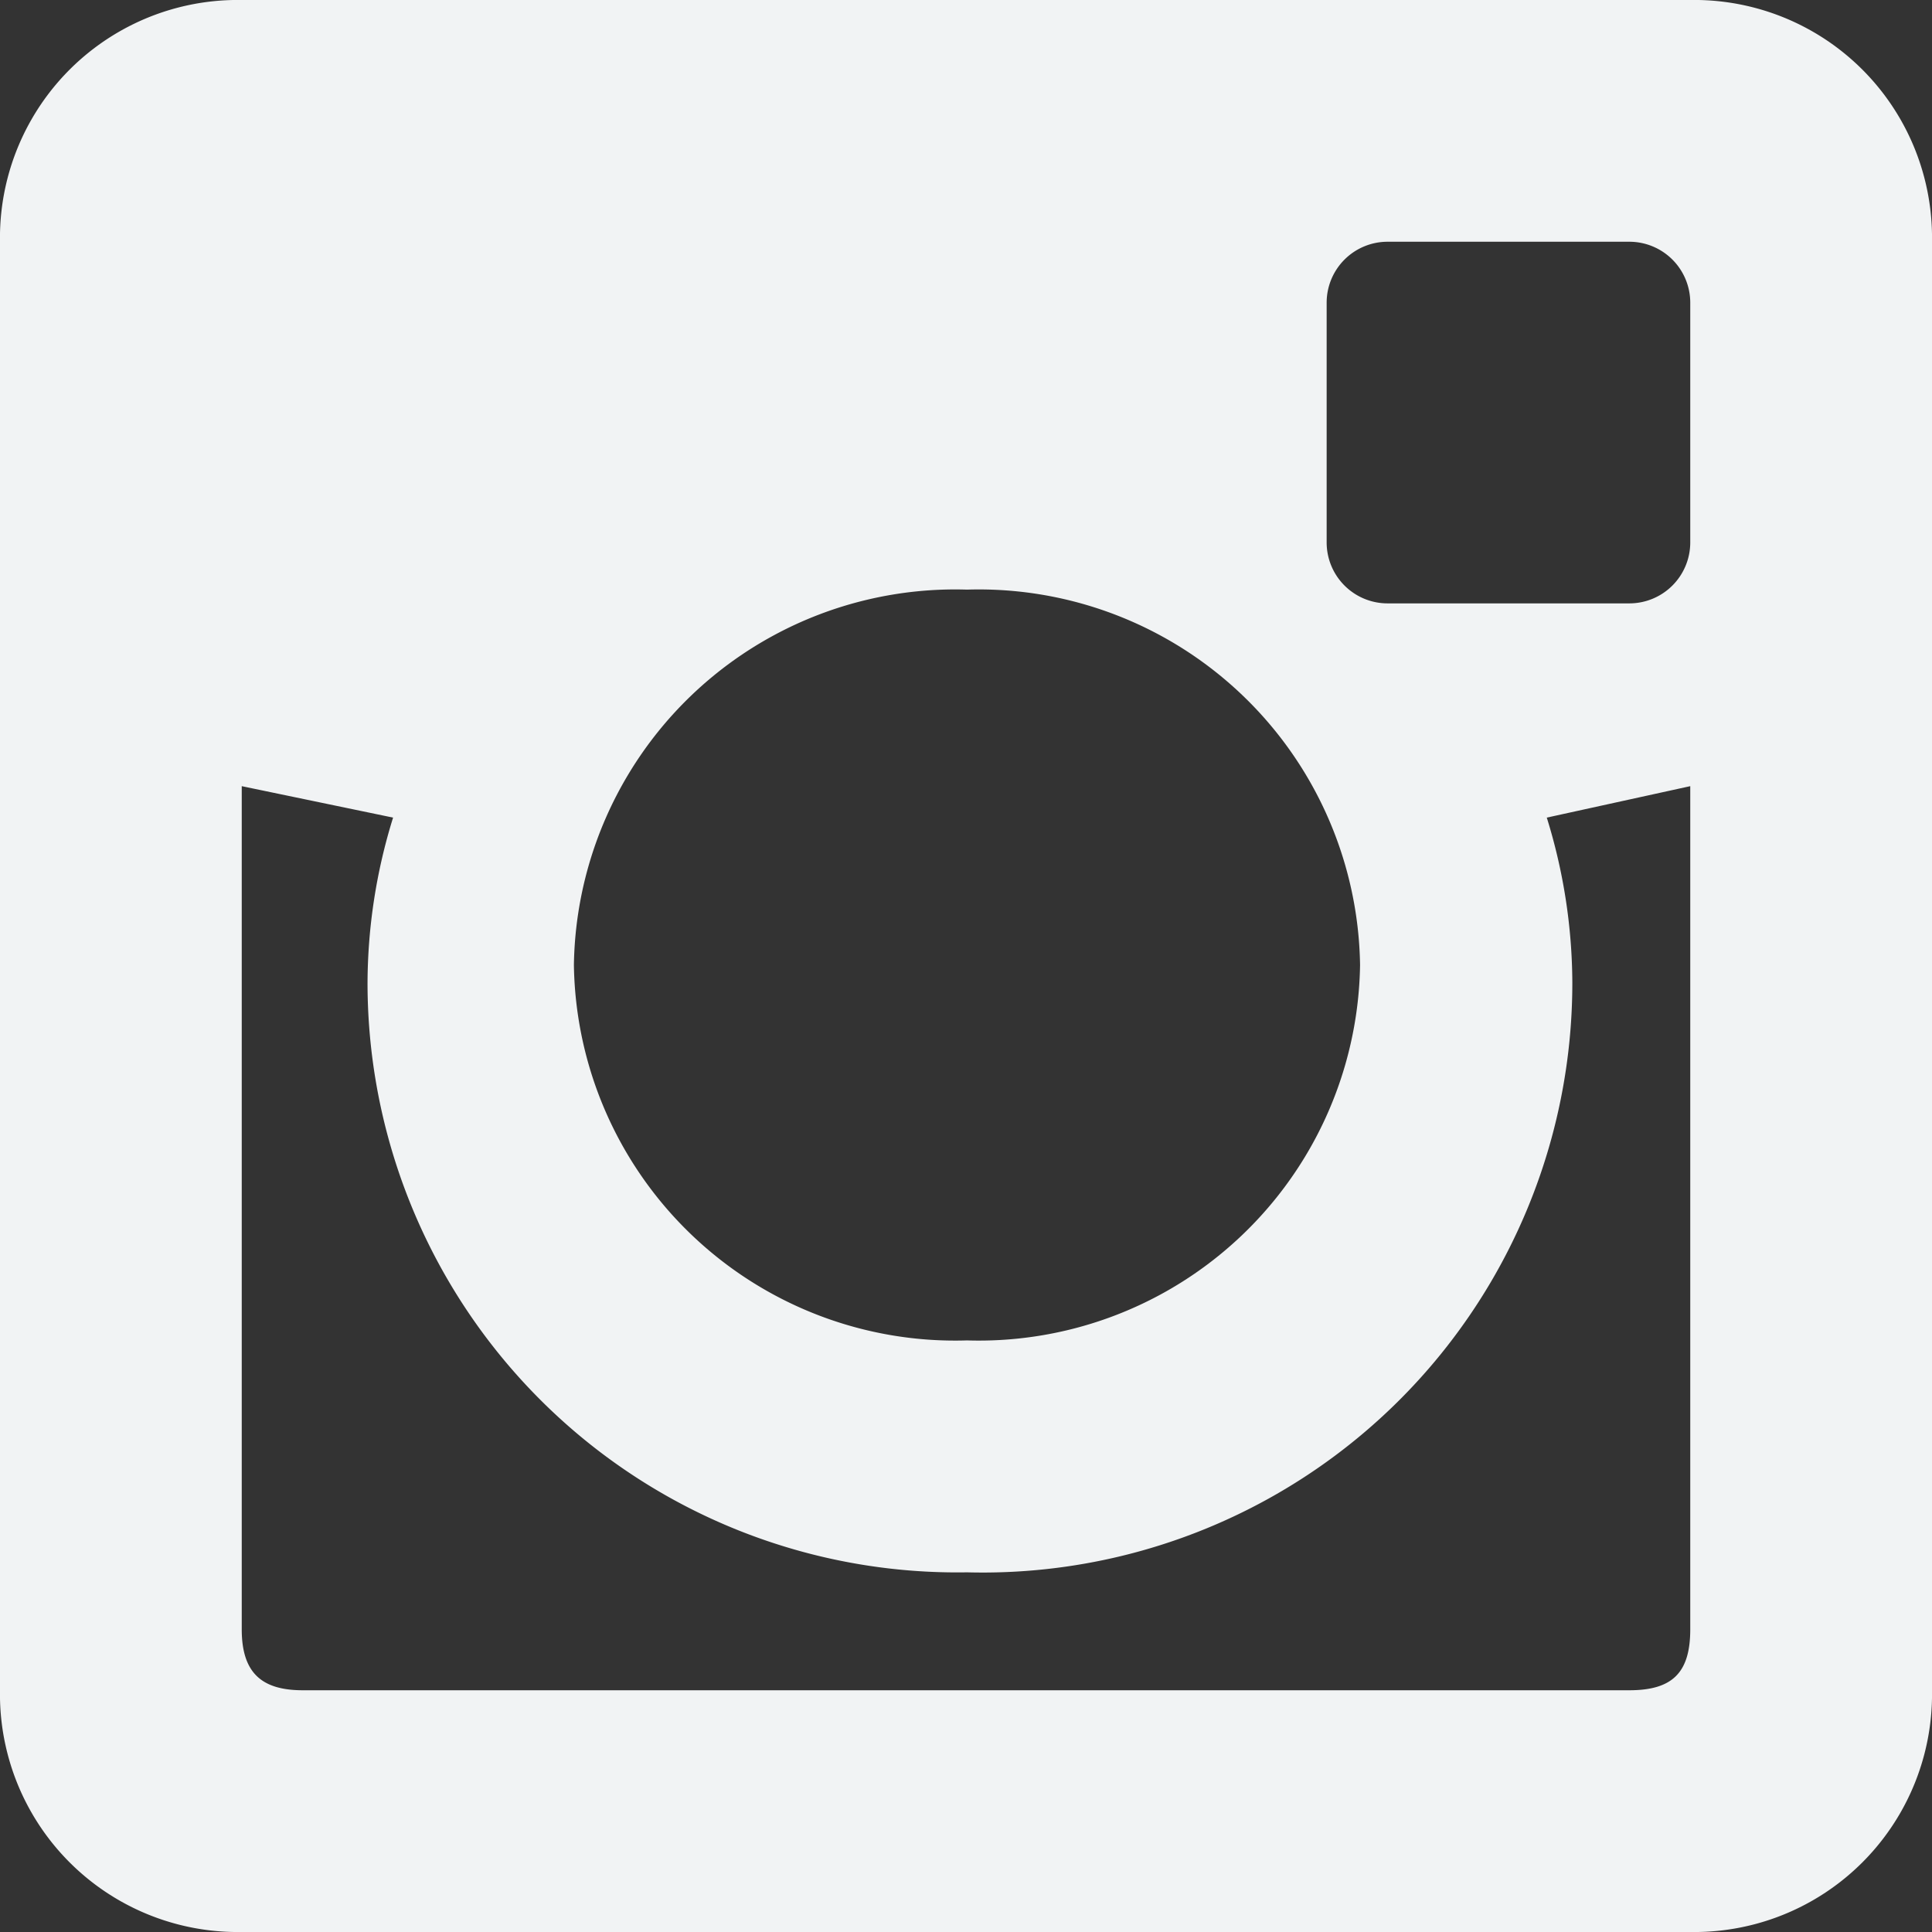 <svg xmlns="http://www.w3.org/2000/svg" viewBox="0 0 9.83 9.83"><rect x="0" y="0" width="9.83" height="9.83" fill="#333333" stroke="none"/><defs><style>.icon-fill{fill:#f1f3f4;}</style></defs><title>Asset 3</title><g id="Layer_2" data-name="Layer 2"><g id="Layer_1-2" data-name="Layer 1"><path class="icon-fill" d="M8.6,0H1.23A1.21,1.21,0,0,0,0,1.23V8.6A1.21,1.21,0,0,0,1.23,9.83H8.6A1.21,1.21,0,0,0,9.83,8.6V1.23A1.21,1.21,0,0,0,8.6,0ZM4.92,3a1.94,1.94,0,0,1,2,1.91,1.94,1.94,0,0,1-2,1.91,1.94,1.94,0,0,1-2-1.91A1.94,1.94,0,0,1,4.92,3ZM8.6,8.29c0,.22-.09.31-.31.31H1.54c-.21,0-.31-.09-.31-.31V4L2,4.16A2.86,2.86,0,0,0,1.87,5,3,3,0,0,0,4.92,8,3,3,0,0,0,8,5a2.86,2.86,0,0,0-.13-.84L8.6,4v4.3Zm0-5.53a.31.31,0,0,1-.31.31H7.06a.31.31,0,0,1-.31-.31V1.54a.31.31,0,0,1,.31-.31H8.29a.31.31,0,0,1,.31.31Z"/></g></g></svg>